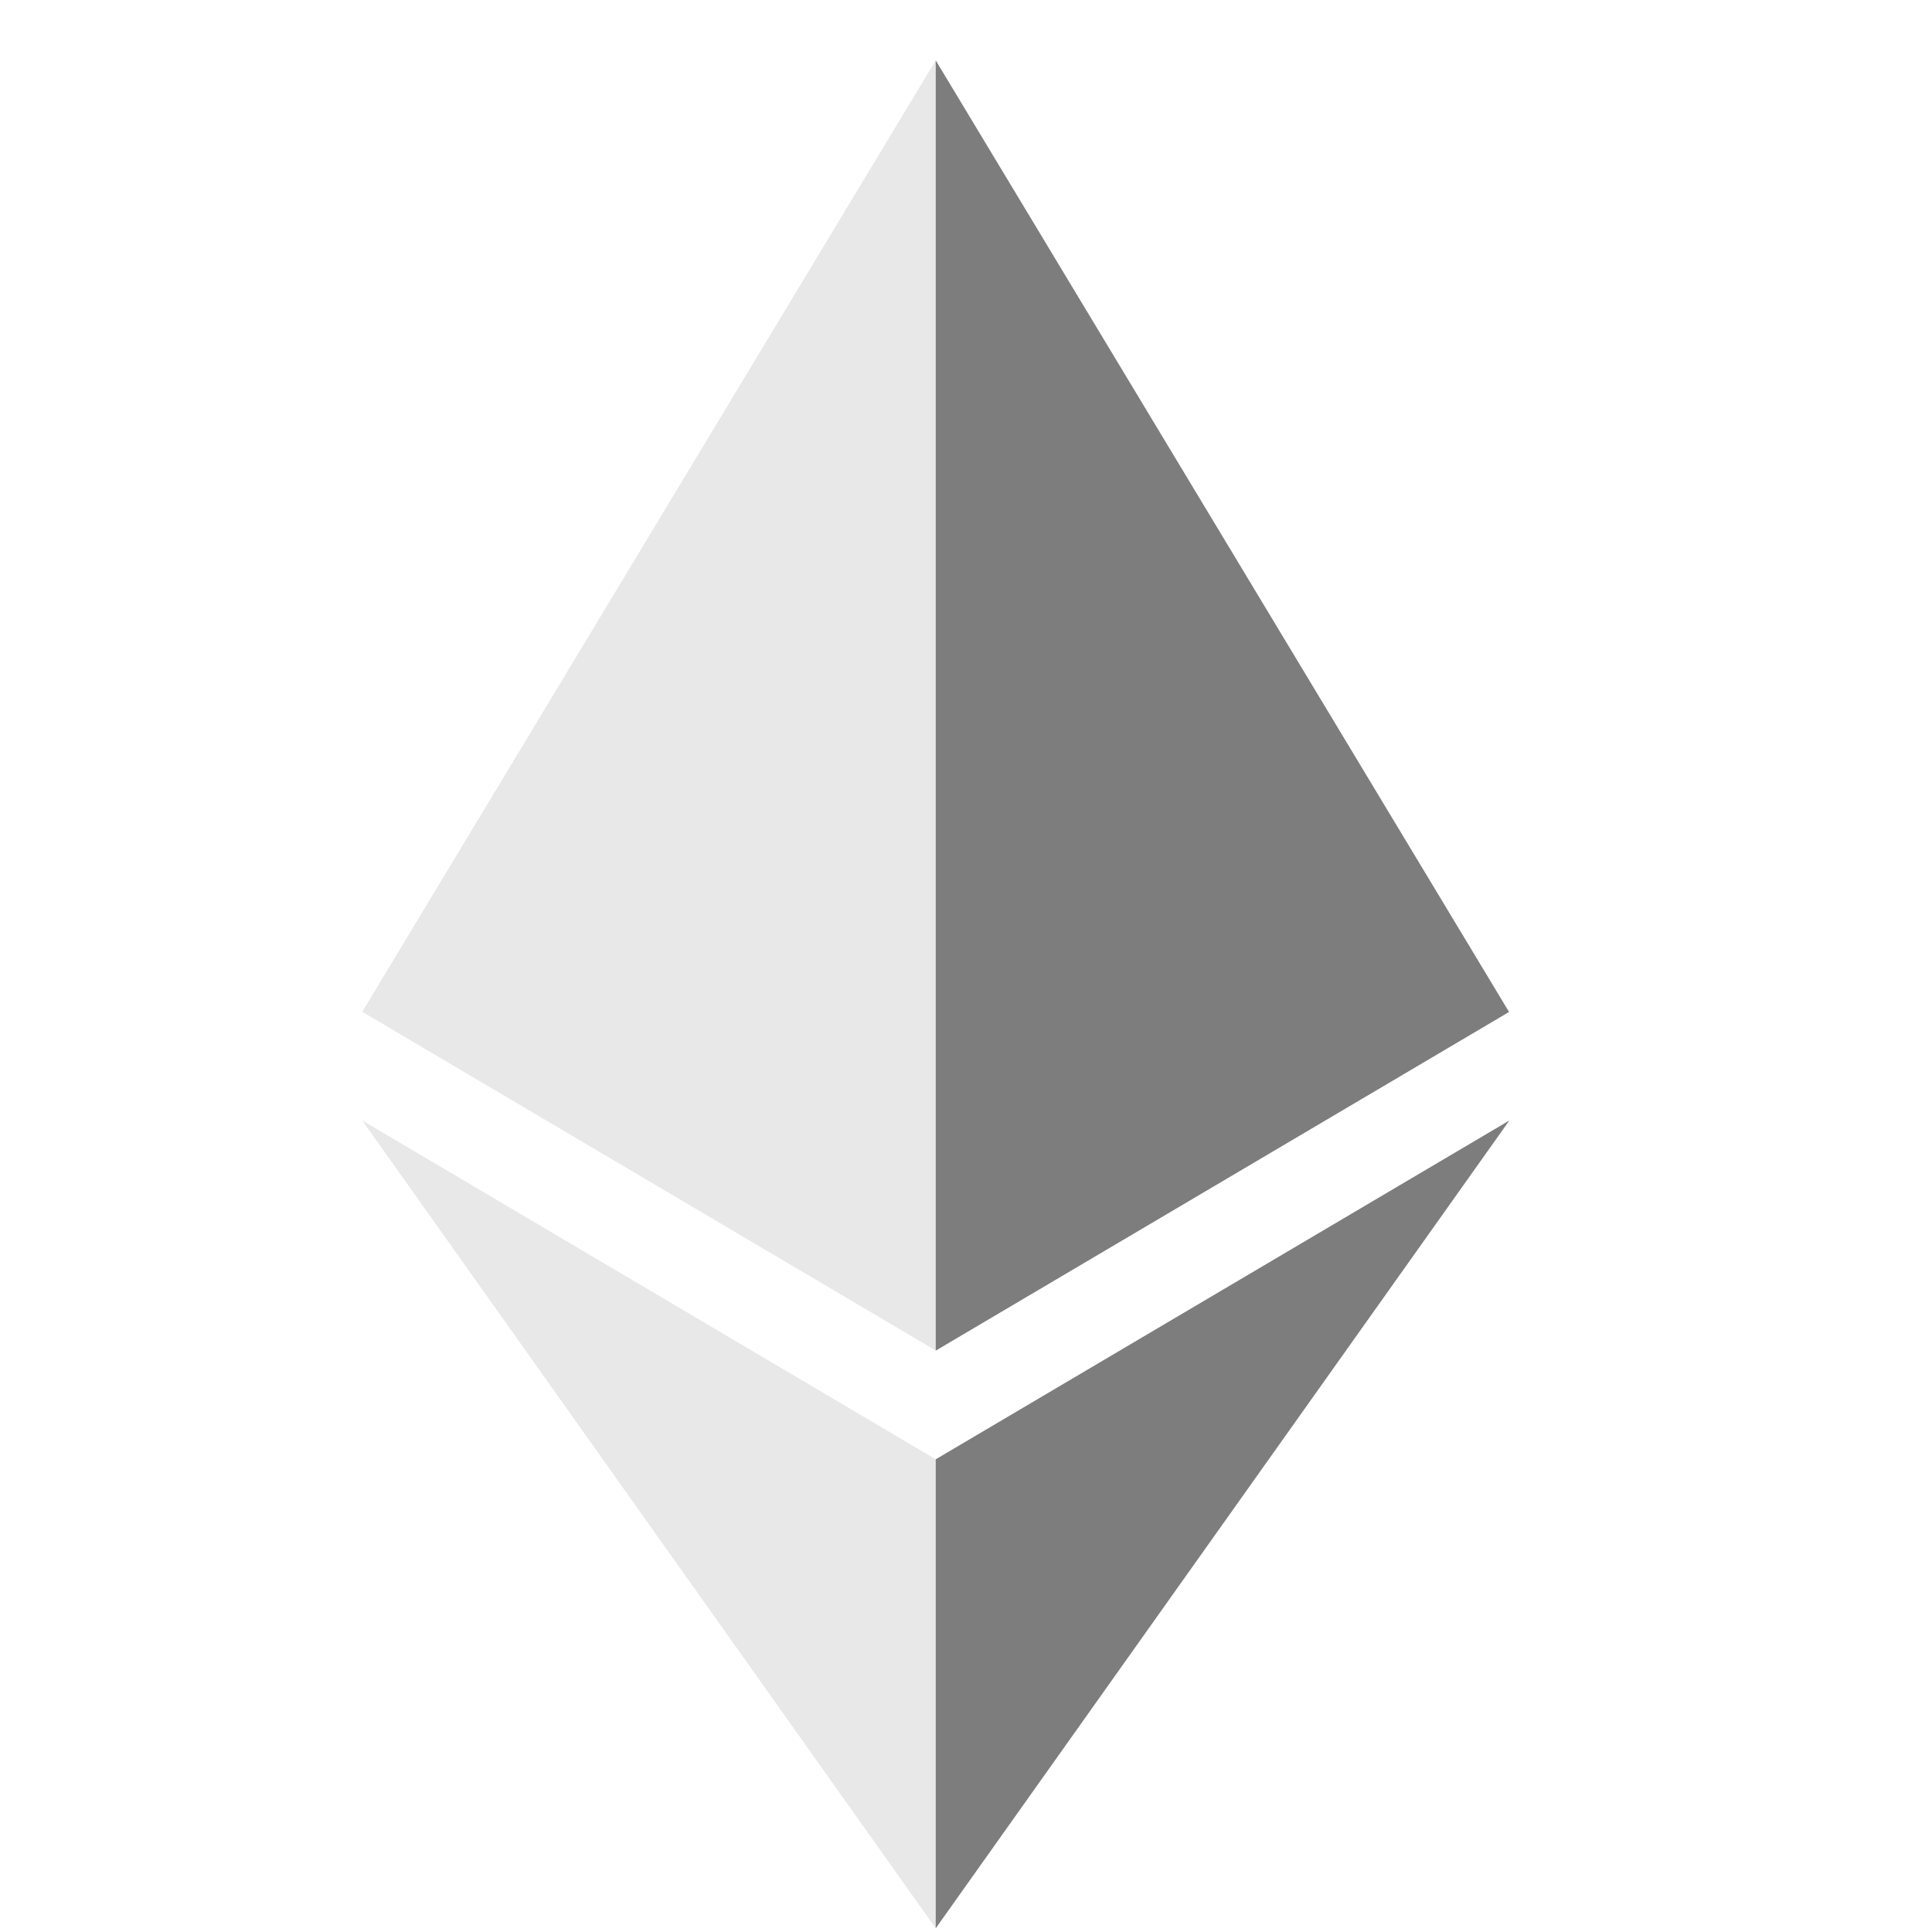 <svg width="24" height="24" viewBox="0 0 24 24" fill="none" xmlns="http://www.w3.org/2000/svg">
<g opacity="0.45">
<g opacity="0.45">
<path opacity="0.45" d="M4.5 12.569L11.624 16.776V0.75L4.5 12.569Z" fill="#010101"/>
</g>
</g>
<g opacity="0.8">
<g opacity="0.8">
<path opacity="0.8" d="M11.624 0.75V16.778L18.746 12.571L11.624 0.75Z" fill="#010101"/>
</g>
</g>
<g opacity="0.45">
<g opacity="0.45">
<path opacity="0.45" d="M4.5 13.919L11.624 23.954V18.128L4.5 13.919Z" fill="#010101"/>
</g>
</g>
<g opacity="0.8">
<g opacity="0.8">
<path opacity="0.8" d="M11.624 18.128V23.954L18.75 13.919L11.624 18.128Z" fill="#010101"/>
</g>
</g>
</svg>
